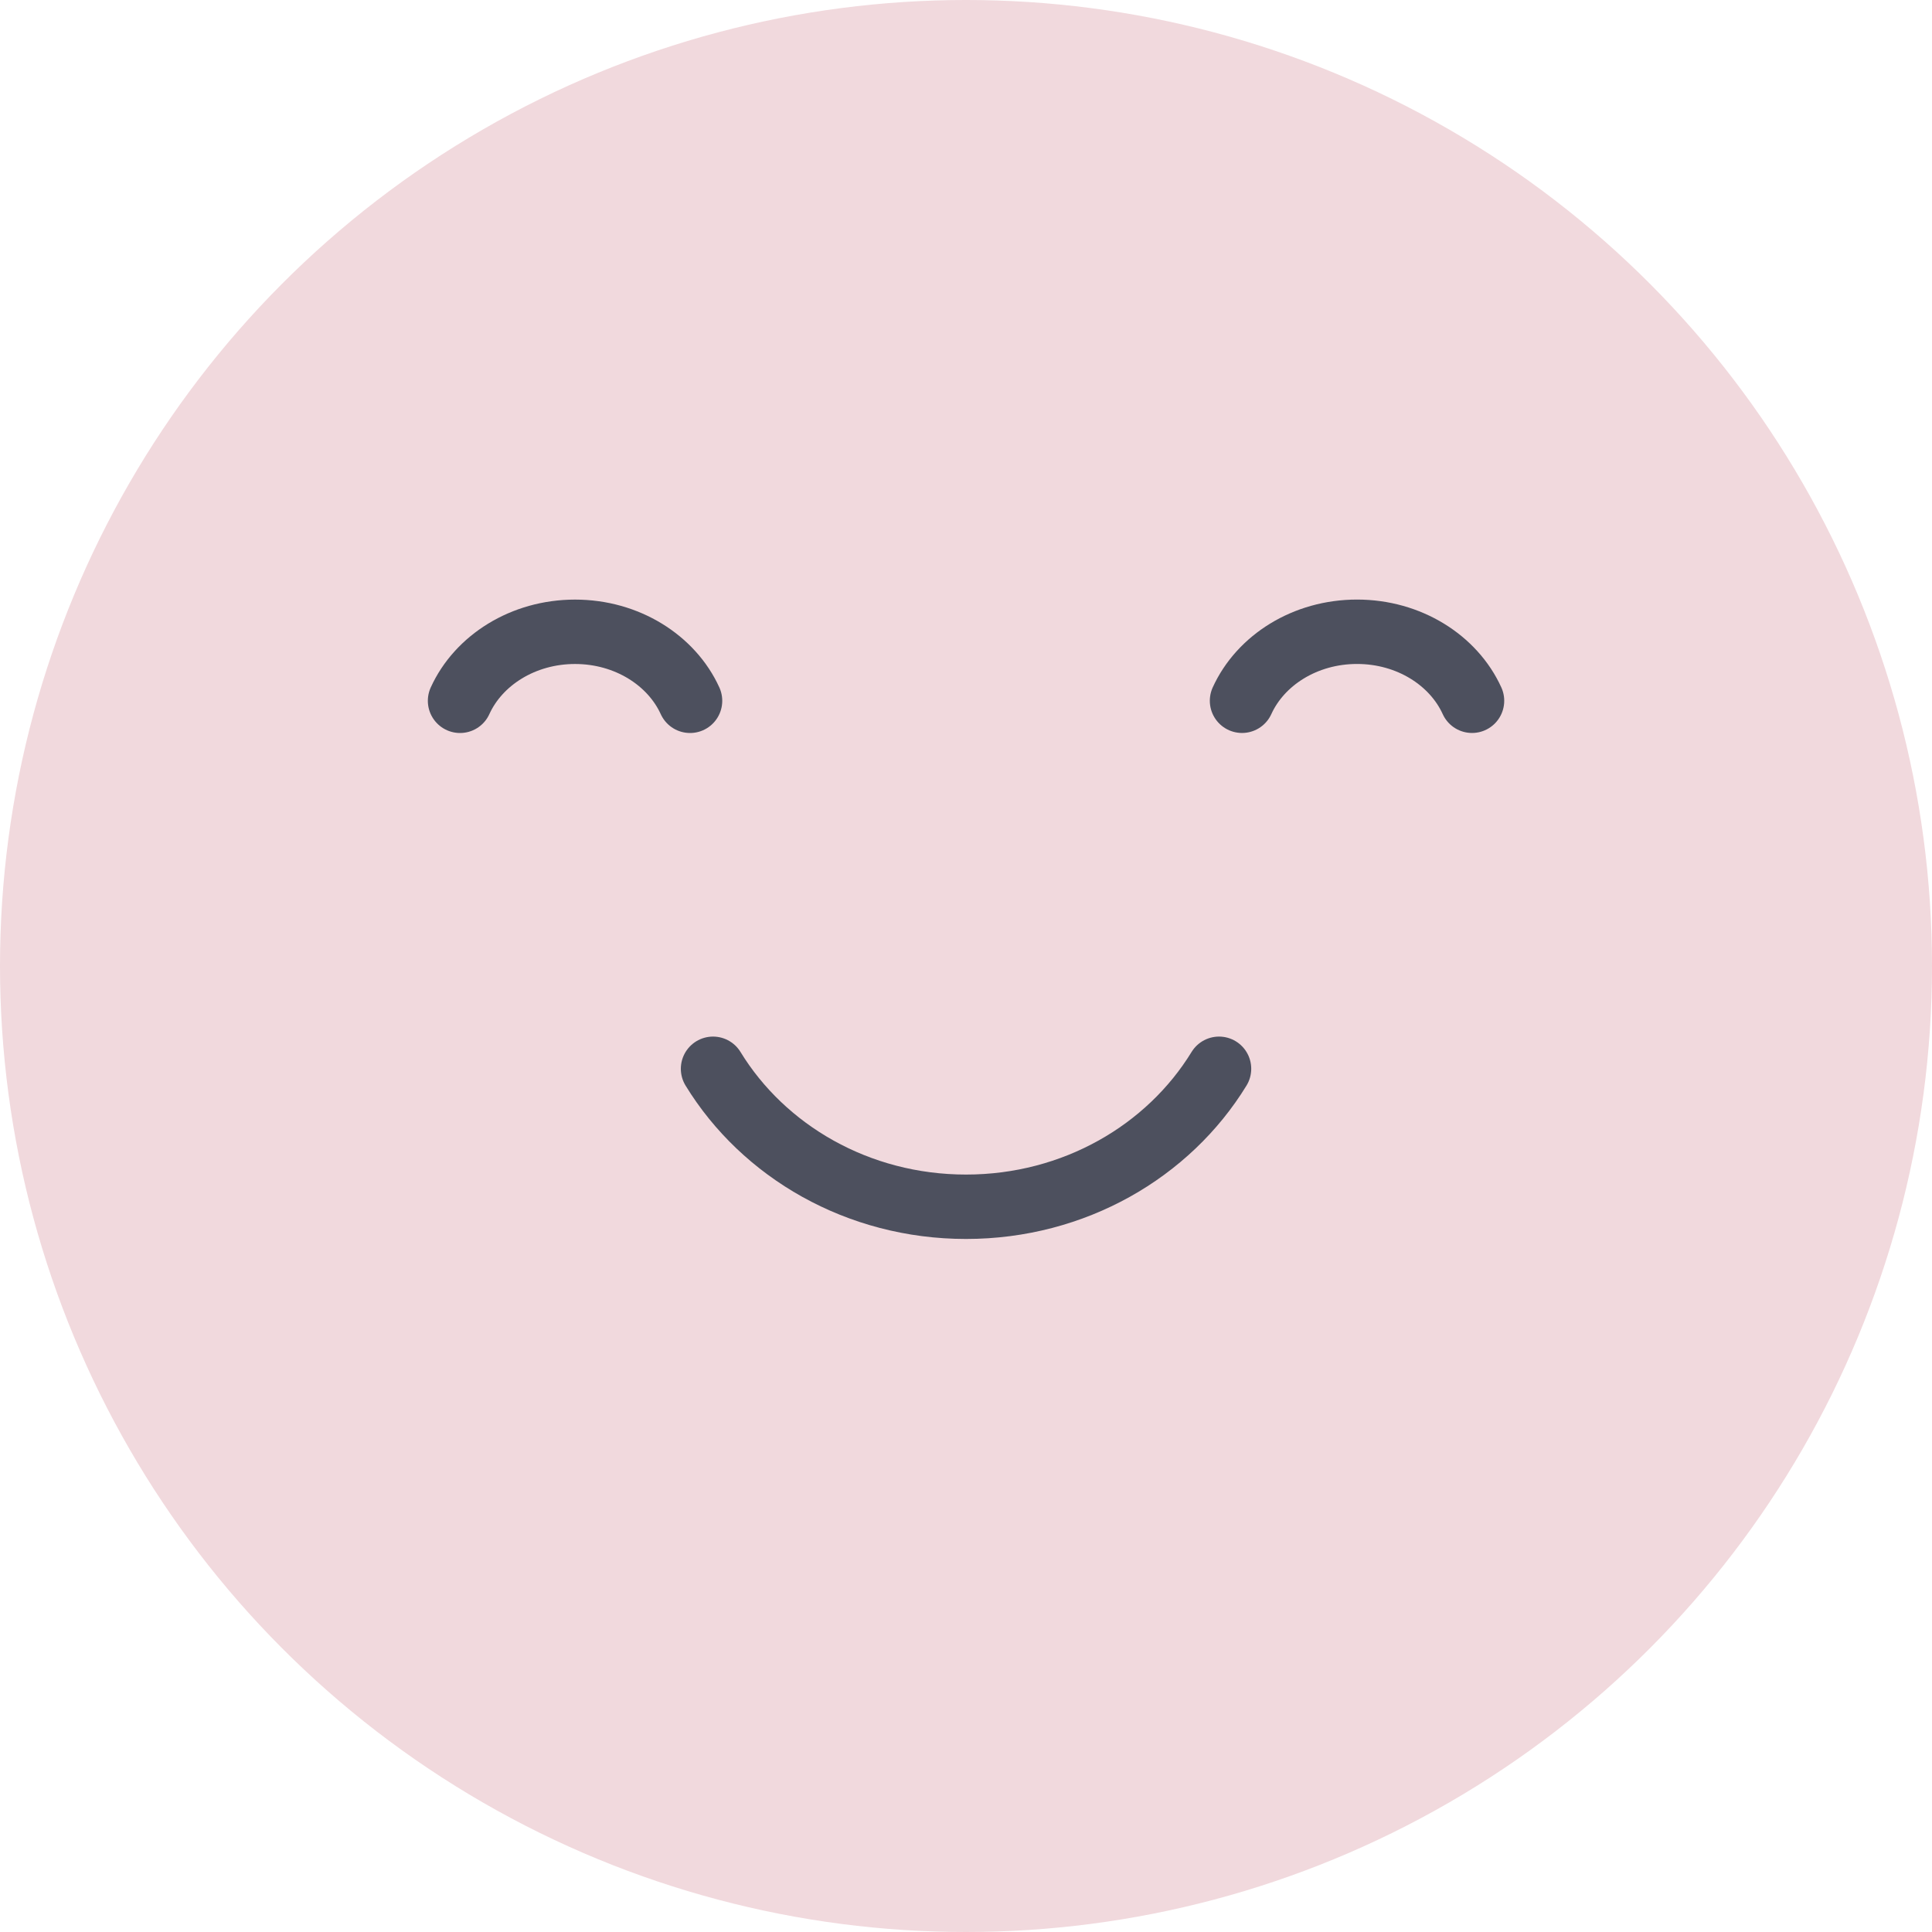 <svg xmlns="http://www.w3.org/2000/svg" width="60" height="60" fill="none" viewBox="0 0 60 60">
    <path fill="#000" fill-opacity="0" d="M0 0h60v60H0z"/>
    <circle cx="30" cy="30" r="30" fill="#F1D9DD"/>
    <path fill="#000" fill-opacity="0" d="M14.287 19.62h31.428v17.857H14.287z"/>
    <path stroke="#4D505E" stroke-linecap="round" stroke-width="2" d="M37.858 33.192c-1.568 2.562-4.5 4.285-7.857 4.285s-6.289-1.723-7.857-4.285M38.572 21.763c.572-1.257 1.955-2.143 3.572-2.143 1.616 0 3 .886 3.571 2.143M14.287 21.764c.571-1.256 1.955-2.143 3.571-2.143 1.617 0 3 .887 3.572 2.143"/>
</svg>
